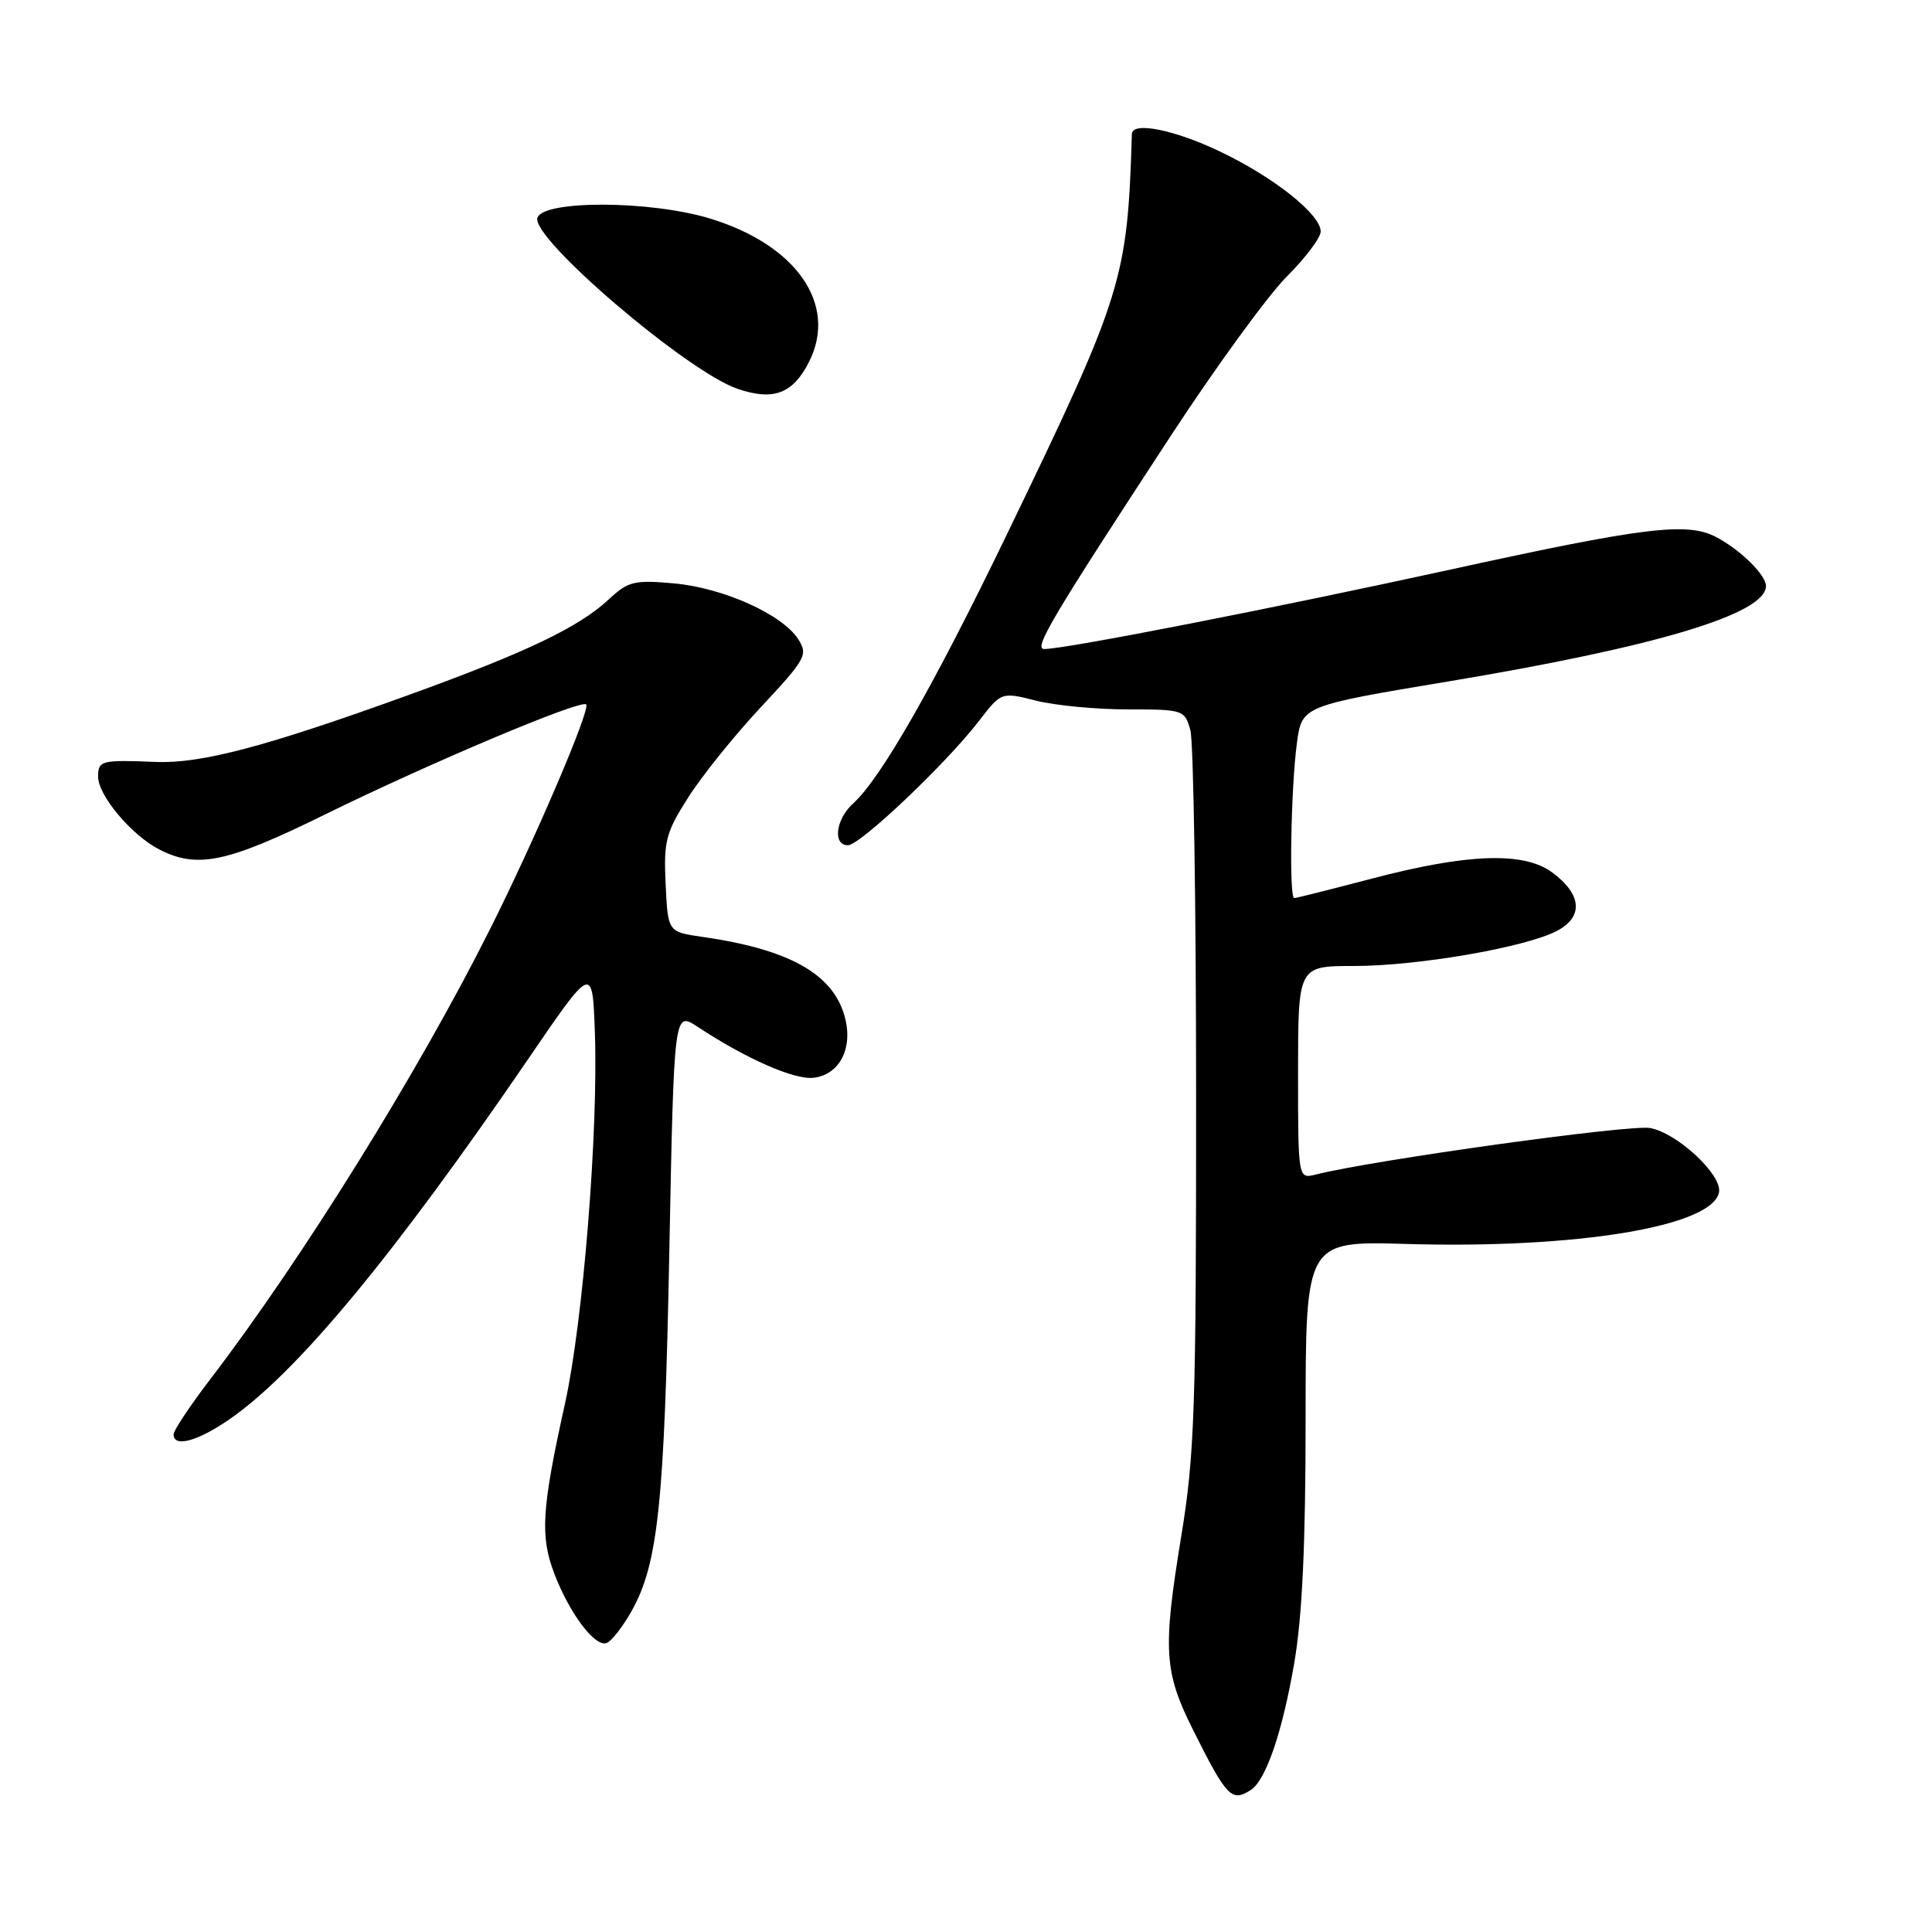 <?xml version="1.0" encoding="UTF-8" standalone="no"?>
<!DOCTYPE svg PUBLIC "-//W3C//DTD SVG 1.1//EN" "http://www.w3.org/Graphics/SVG/1.1/DTD/svg11.dtd" >
<svg xmlns="http://www.w3.org/2000/svg" xmlns:xlink="http://www.w3.org/1999/xlink" version="1.1" viewBox="0 0 256 256">
 <g >
 <path fill="currentColor"
d=" M 165.71 237.20 C 167.72 235.93 169.88 229.66 171.48 220.45 C 172.55 214.31 173.00 204.75 173.00 188.09 C 173.00 164.44 173.00 164.44 186.33 164.83 C 208.95 165.49 226.95 162.51 227.78 157.97 C 228.20 155.68 222.26 150.14 218.66 149.47 C 216.02 148.97 182.04 153.70 174.35 155.63 C 172.00 156.22 172.00 156.22 172.00 142.11 C 172.00 128.00 172.00 128.00 179.39 128.00 C 187.84 128.00 202.03 125.55 206.26 123.37 C 209.84 121.51 209.63 118.54 205.70 115.62 C 201.94 112.82 194.48 113.08 181.74 116.43 C 176.37 117.84 171.76 119.00 171.49 119.00 C 170.80 119.00 171.05 104.47 171.84 98.51 C 172.50 93.53 172.50 93.53 192.00 90.28 C 219.52 85.69 234.00 81.34 234.00 77.65 C 234.00 76.16 230.54 72.79 227.32 71.12 C 223.50 69.16 217.76 69.87 192.33 75.44 C 168.72 80.61 141.18 86.00 138.37 86.00 C 136.90 86.00 139.28 81.98 155.24 57.59 C 161.15 48.56 168.02 39.14 170.49 36.66 C 172.97 34.19 175.00 31.49 175.00 30.68 C 175.00 28.41 168.80 23.48 161.66 20.08 C 155.59 17.18 150.03 16.07 149.98 17.75 C 149.39 37.10 148.80 38.97 133.34 70.97 C 123.71 90.90 116.71 103.14 113.06 106.45 C 110.73 108.55 110.30 112.00 112.36 112.00 C 113.96 112.00 125.34 101.21 129.67 95.59 C 132.68 91.68 132.68 91.68 137.28 92.84 C 139.81 93.48 145.28 94.00 149.42 94.00 C 156.80 94.00 156.98 94.06 157.73 96.75 C 158.15 98.26 158.49 120.20 158.49 145.50 C 158.50 186.51 158.29 192.80 156.53 203.50 C 154.05 218.65 154.23 221.51 158.09 229.23 C 162.55 238.14 163.19 238.80 165.71 237.20 Z  M 83.68 213.49 C 87.20 207.23 88.04 199.27 88.69 165.75 C 89.31 134.00 89.31 134.00 92.41 136.04 C 98.87 140.30 105.26 143.11 107.81 142.81 C 111.29 142.40 113.09 138.82 111.91 134.64 C 110.33 129.01 104.53 125.78 93.00 124.13 C 88.50 123.48 88.50 123.48 88.20 117.16 C 87.93 111.46 88.22 110.32 91.19 105.67 C 92.99 102.82 97.33 97.44 100.82 93.70 C 106.78 87.32 107.09 86.76 105.77 84.70 C 103.67 81.41 95.81 77.88 89.28 77.30 C 84.05 76.83 83.23 77.03 80.68 79.41 C 76.68 83.13 69.73 86.45 54.09 92.11 C 35.31 98.91 26.64 101.21 20.63 100.96 C 13.40 100.67 13.00 100.77 13.00 102.92 C 13.00 105.39 17.41 110.65 21.07 112.54 C 26.12 115.15 30.07 114.32 42.99 107.96 C 56.90 101.12 76.98 92.65 77.67 93.34 C 78.29 93.95 70.92 111.18 64.94 123.10 C 55.45 142.04 40.04 166.84 27.82 182.81 C 25.17 186.28 23.00 189.54 23.00 190.06 C 23.00 191.83 26.14 191.00 30.35 188.10 C 39.28 181.96 52.09 166.52 70.08 140.19 C 78.50 127.87 78.50 127.87 78.82 136.69 C 79.30 149.78 77.26 175.19 74.86 186.00 C 71.77 199.96 71.55 203.53 73.45 208.52 C 75.47 213.79 78.80 218.23 80.36 217.72 C 80.99 217.51 82.48 215.61 83.68 213.49 Z  M 107.23 47.89 C 111.01 40.33 105.52 32.43 94.06 28.95 C 86.17 26.55 71.99 26.50 71.21 28.86 C 70.33 31.53 91.00 49.20 97.70 51.51 C 102.49 53.16 105.09 52.17 107.23 47.89 Z "/>
</g>
</svg>